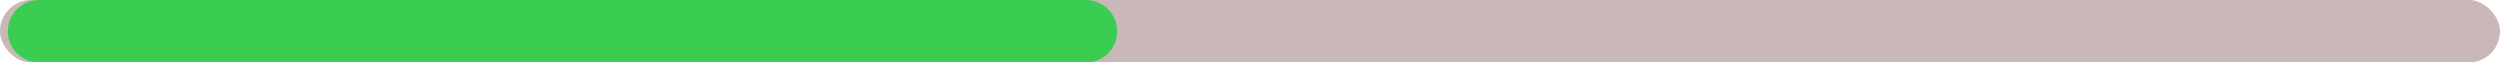 <svg width="320" height="8" viewBox="0 0 320 8" fill="none" xmlns="http://www.w3.org/2000/svg">
<rect width="320" height="8" rx="4" fill="#CAB8B8"/>
<path d="M1 4C1 1.791 2.791 0 5 0H139C141.209 0 143 1.791 143 4V4C143 6.209 141.209 8 139 8H5C2.791 8 1 6.209 1 4V4Z" fill="#3BCC52"/>
</svg>
